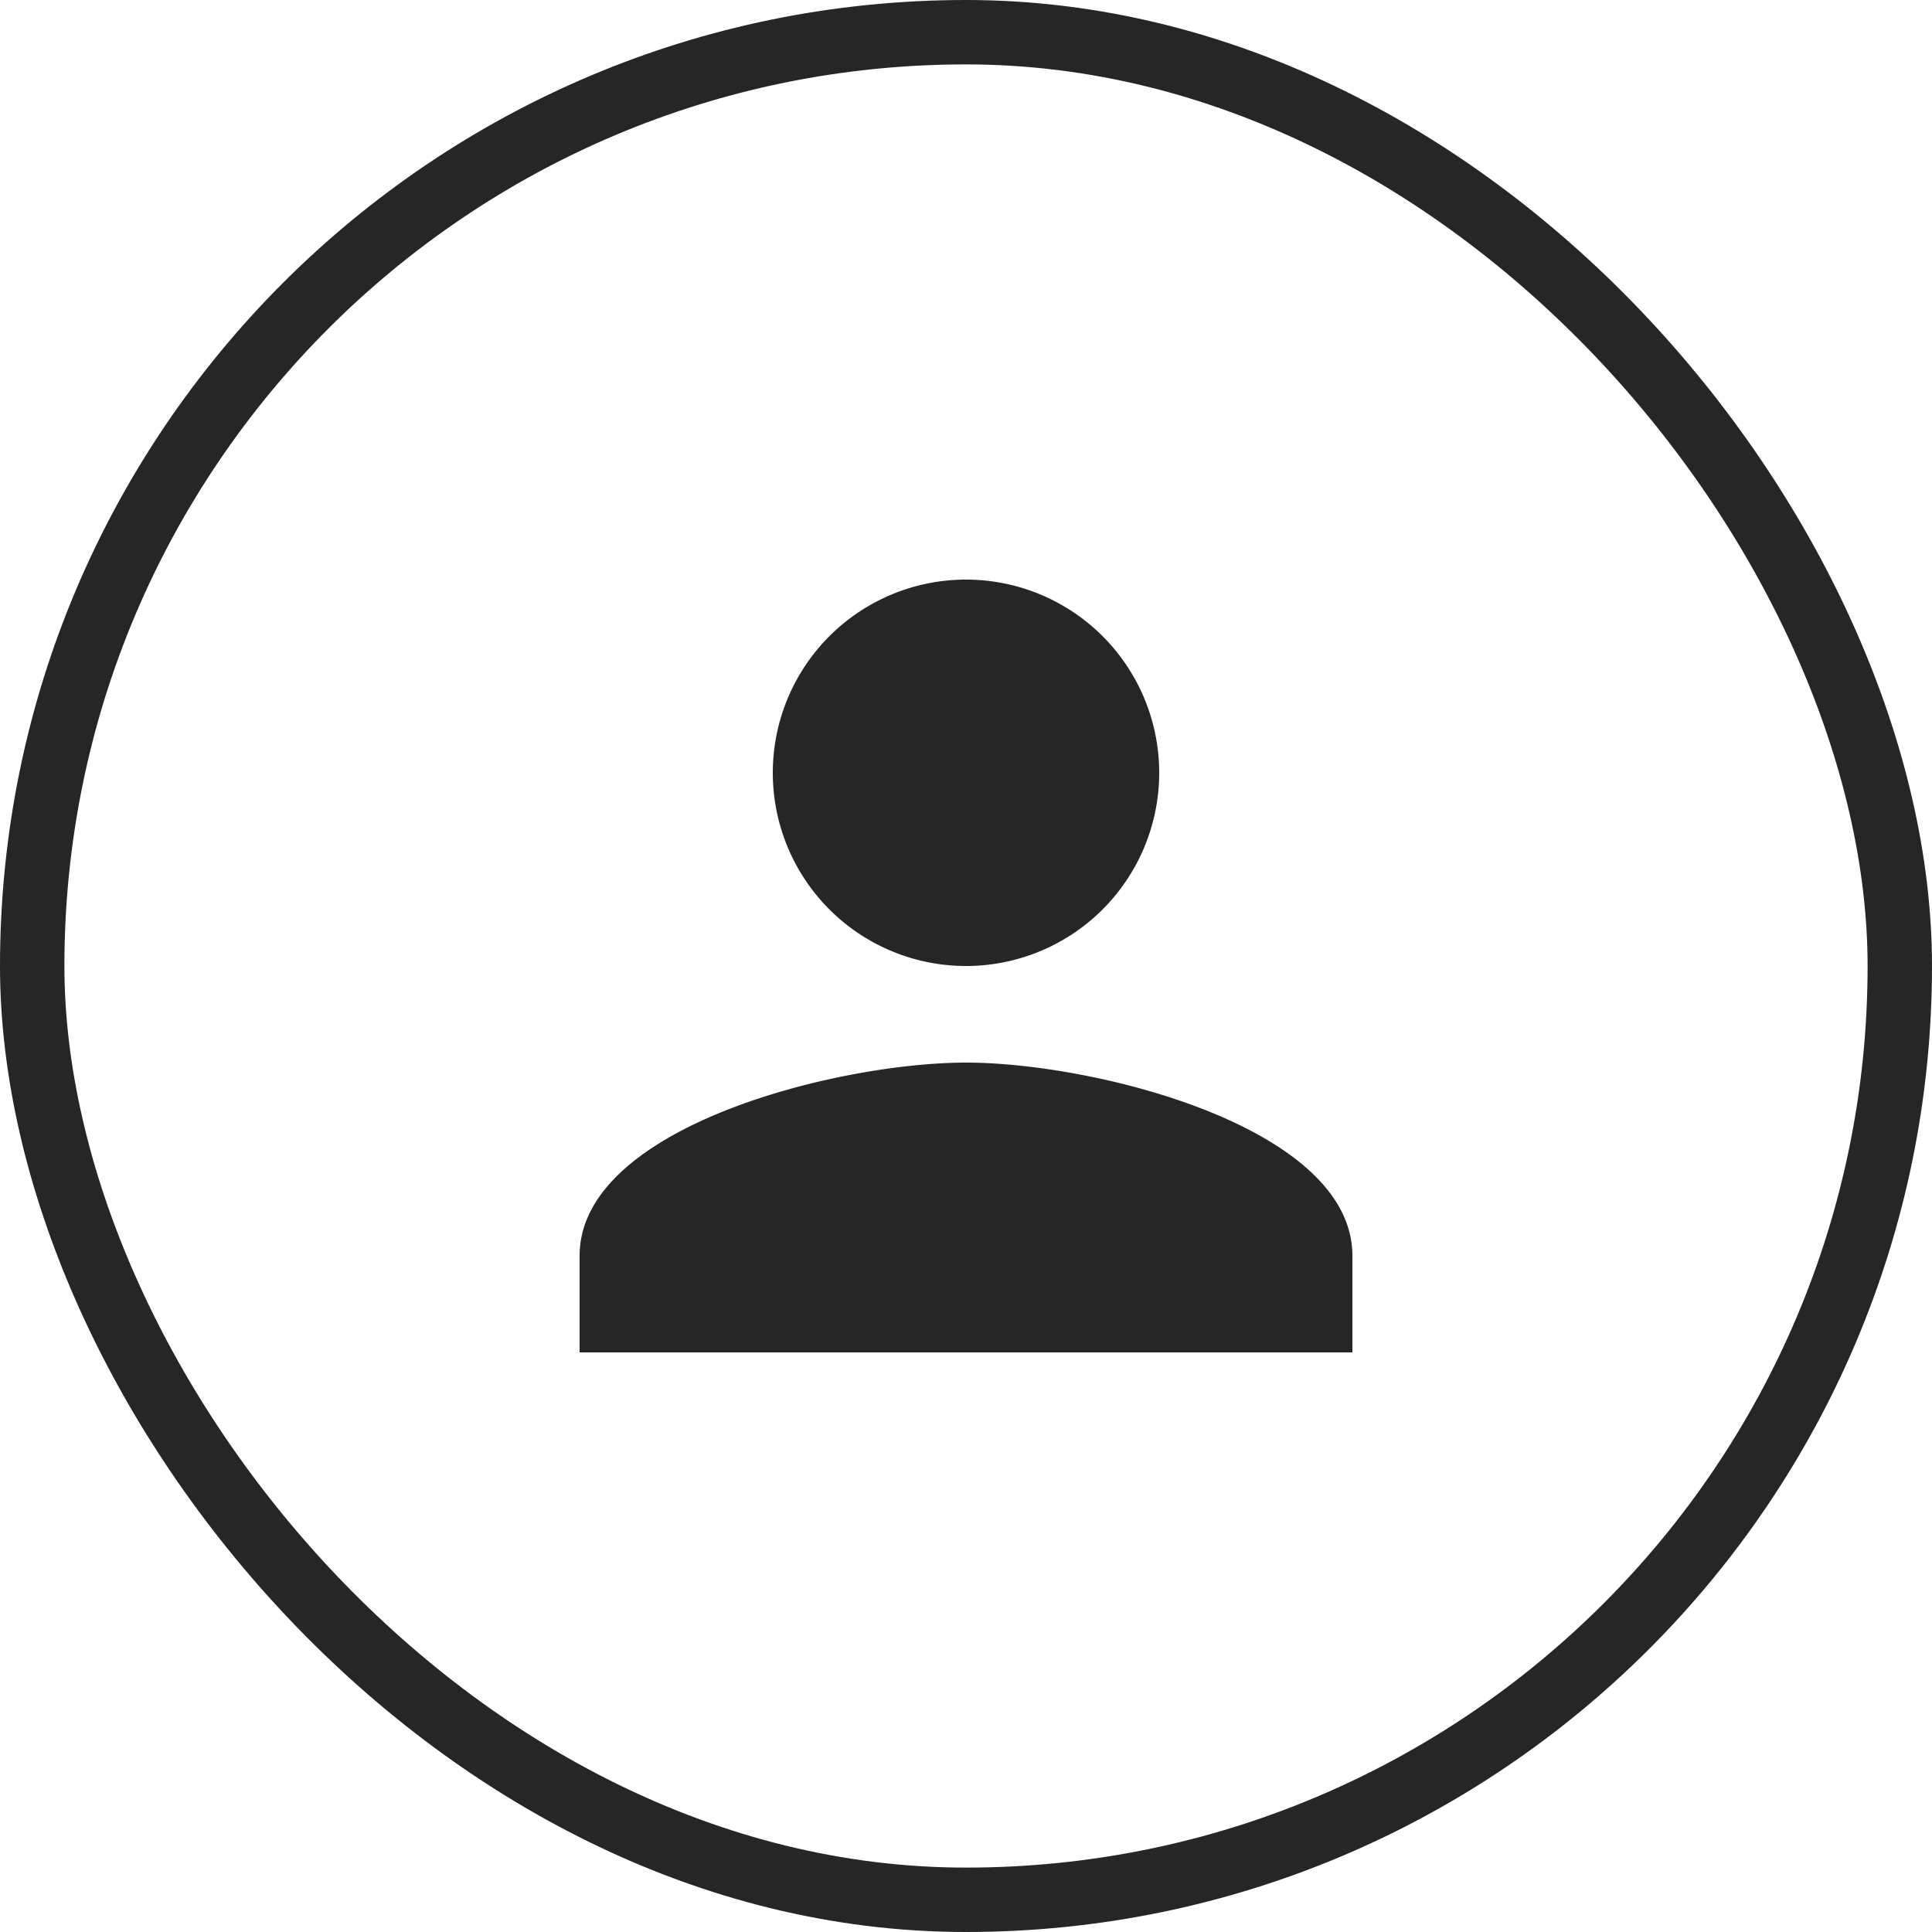 <svg xmlns="http://www.w3.org/2000/svg" width="30" height="30" viewBox="0 0 30 30">
  <defs>
    <style>
      .cls-1, .cls-4 {
        fill: none;
      }

      .cls-1 {
        stroke: #262626;
      }

      .cls-2 {
        fill: #262626;
      }

      .cls-3 {
        stroke: none;
      }
    </style>
  </defs>
  <g id="profile" transform="translate(-706 -257)">
    <g id="Rectangle_724" data-name="Rectangle 724" class="cls-1" transform="translate(706 257)">
      <rect class="cls-3" width="30" height="30" rx="15"/>
      <rect class="cls-4" x="0.5" y="0.5" width="29" height="29" rx="14.5"/>
    </g>
    <path id="ic_person_24px" class="cls-2" d="M10,10A3,3,0,1,0,7,7,3,3,0,0,0,10,10Zm0,1.5c-2,0-6,1-6,3V16H16V14.5C16,12.5,12,11.5,10,11.5Z" transform="translate(711 262)"/>
  </g>
</svg>
